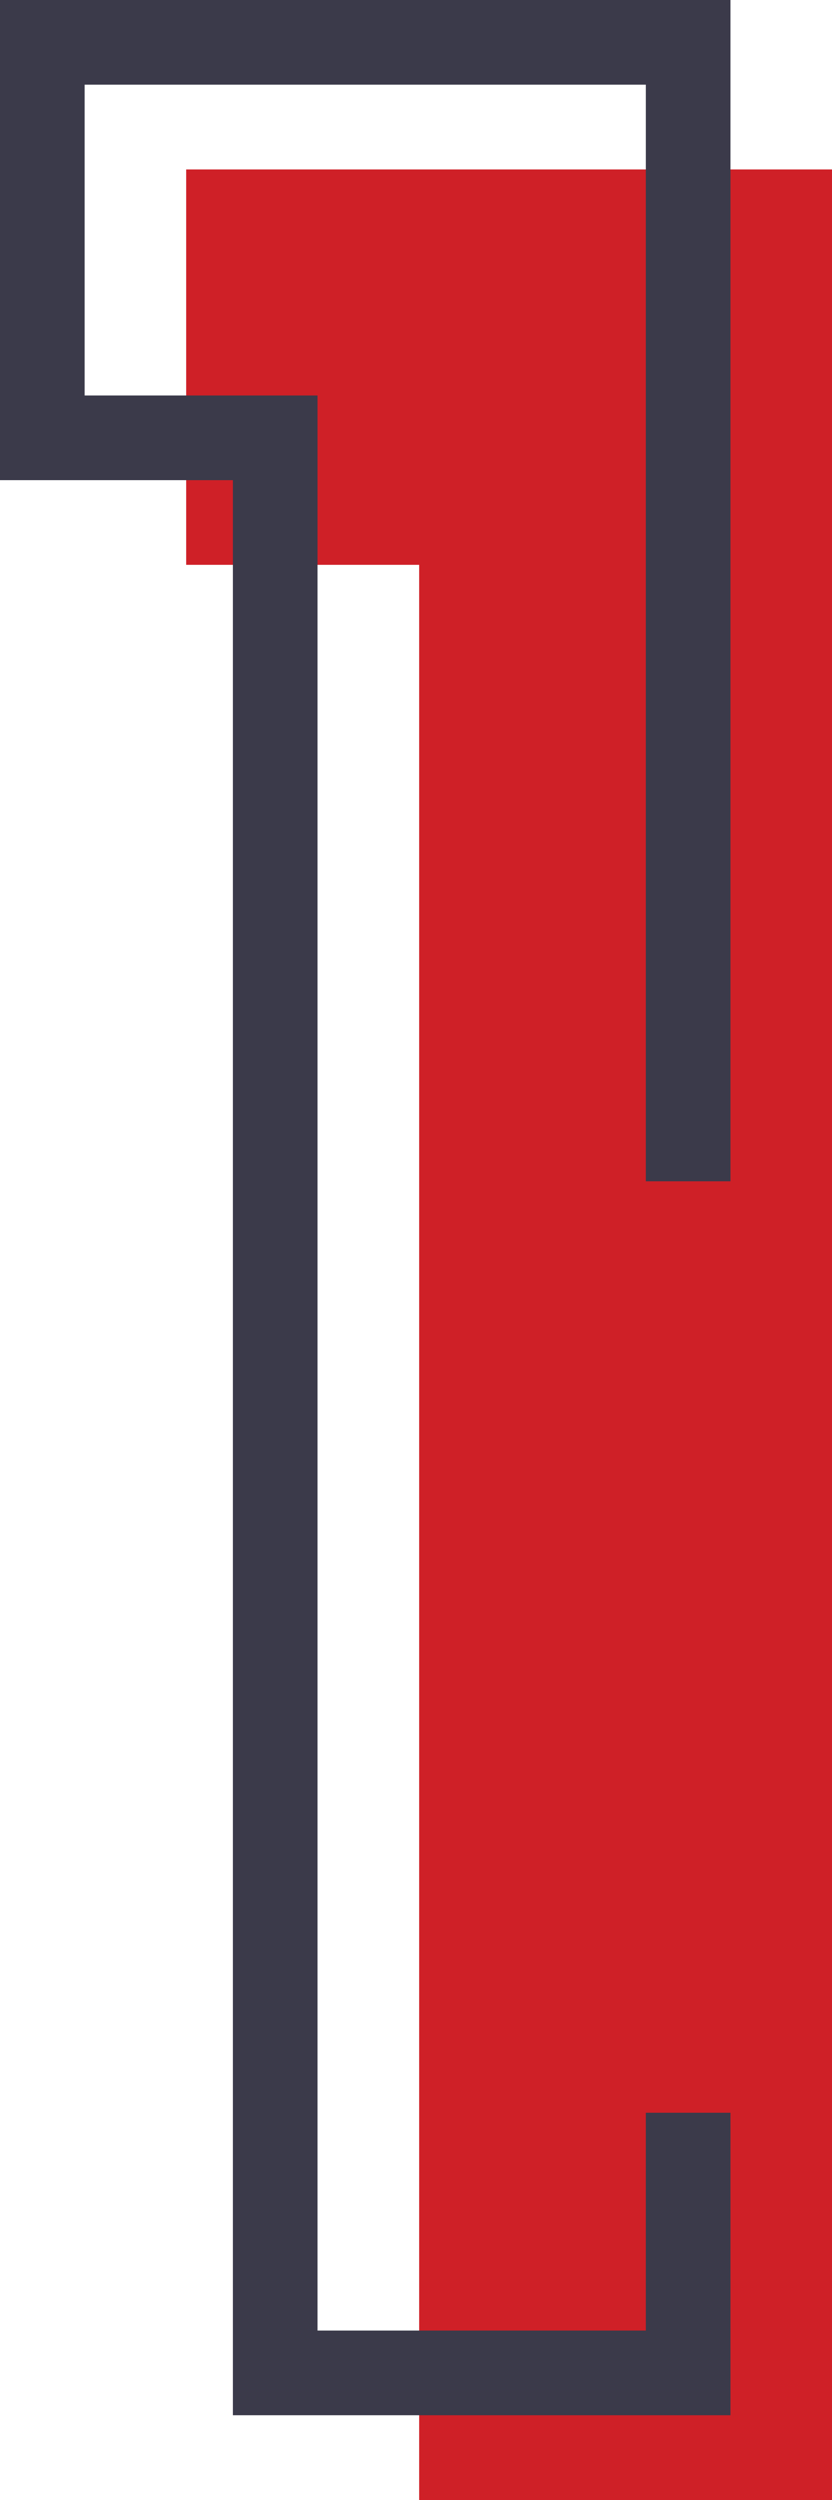 <svg xmlns="http://www.w3.org/2000/svg" viewBox="0 0 87.1 261.58"><defs><style>.cls-1{fill:#cf2027;}.cls-2{fill:#3b3a4a;}</style></defs><g id="Layer_2" data-name="Layer 2"><g id="Layer_1-2" data-name="Layer 1"><polygon class="cls-1" points="19.49 17.73 19.49 59.1 43.88 59.1 43.88 261.58 87.1 261.58 87.1 17.73 19.49 17.73"></polygon><polygon class="cls-2" points="76.47 252.71 24.38 252.71 24.38 50.24 0 50.24 0 0 76.47 0 76.47 123.6 67.61 123.6 67.61 8.86 8.86 8.86 8.86 41.38 33.24 41.38 33.24 243.85 67.61 243.85 67.61 221.06 76.47 221.06 76.47 252.71"></polygon></g></g></svg>